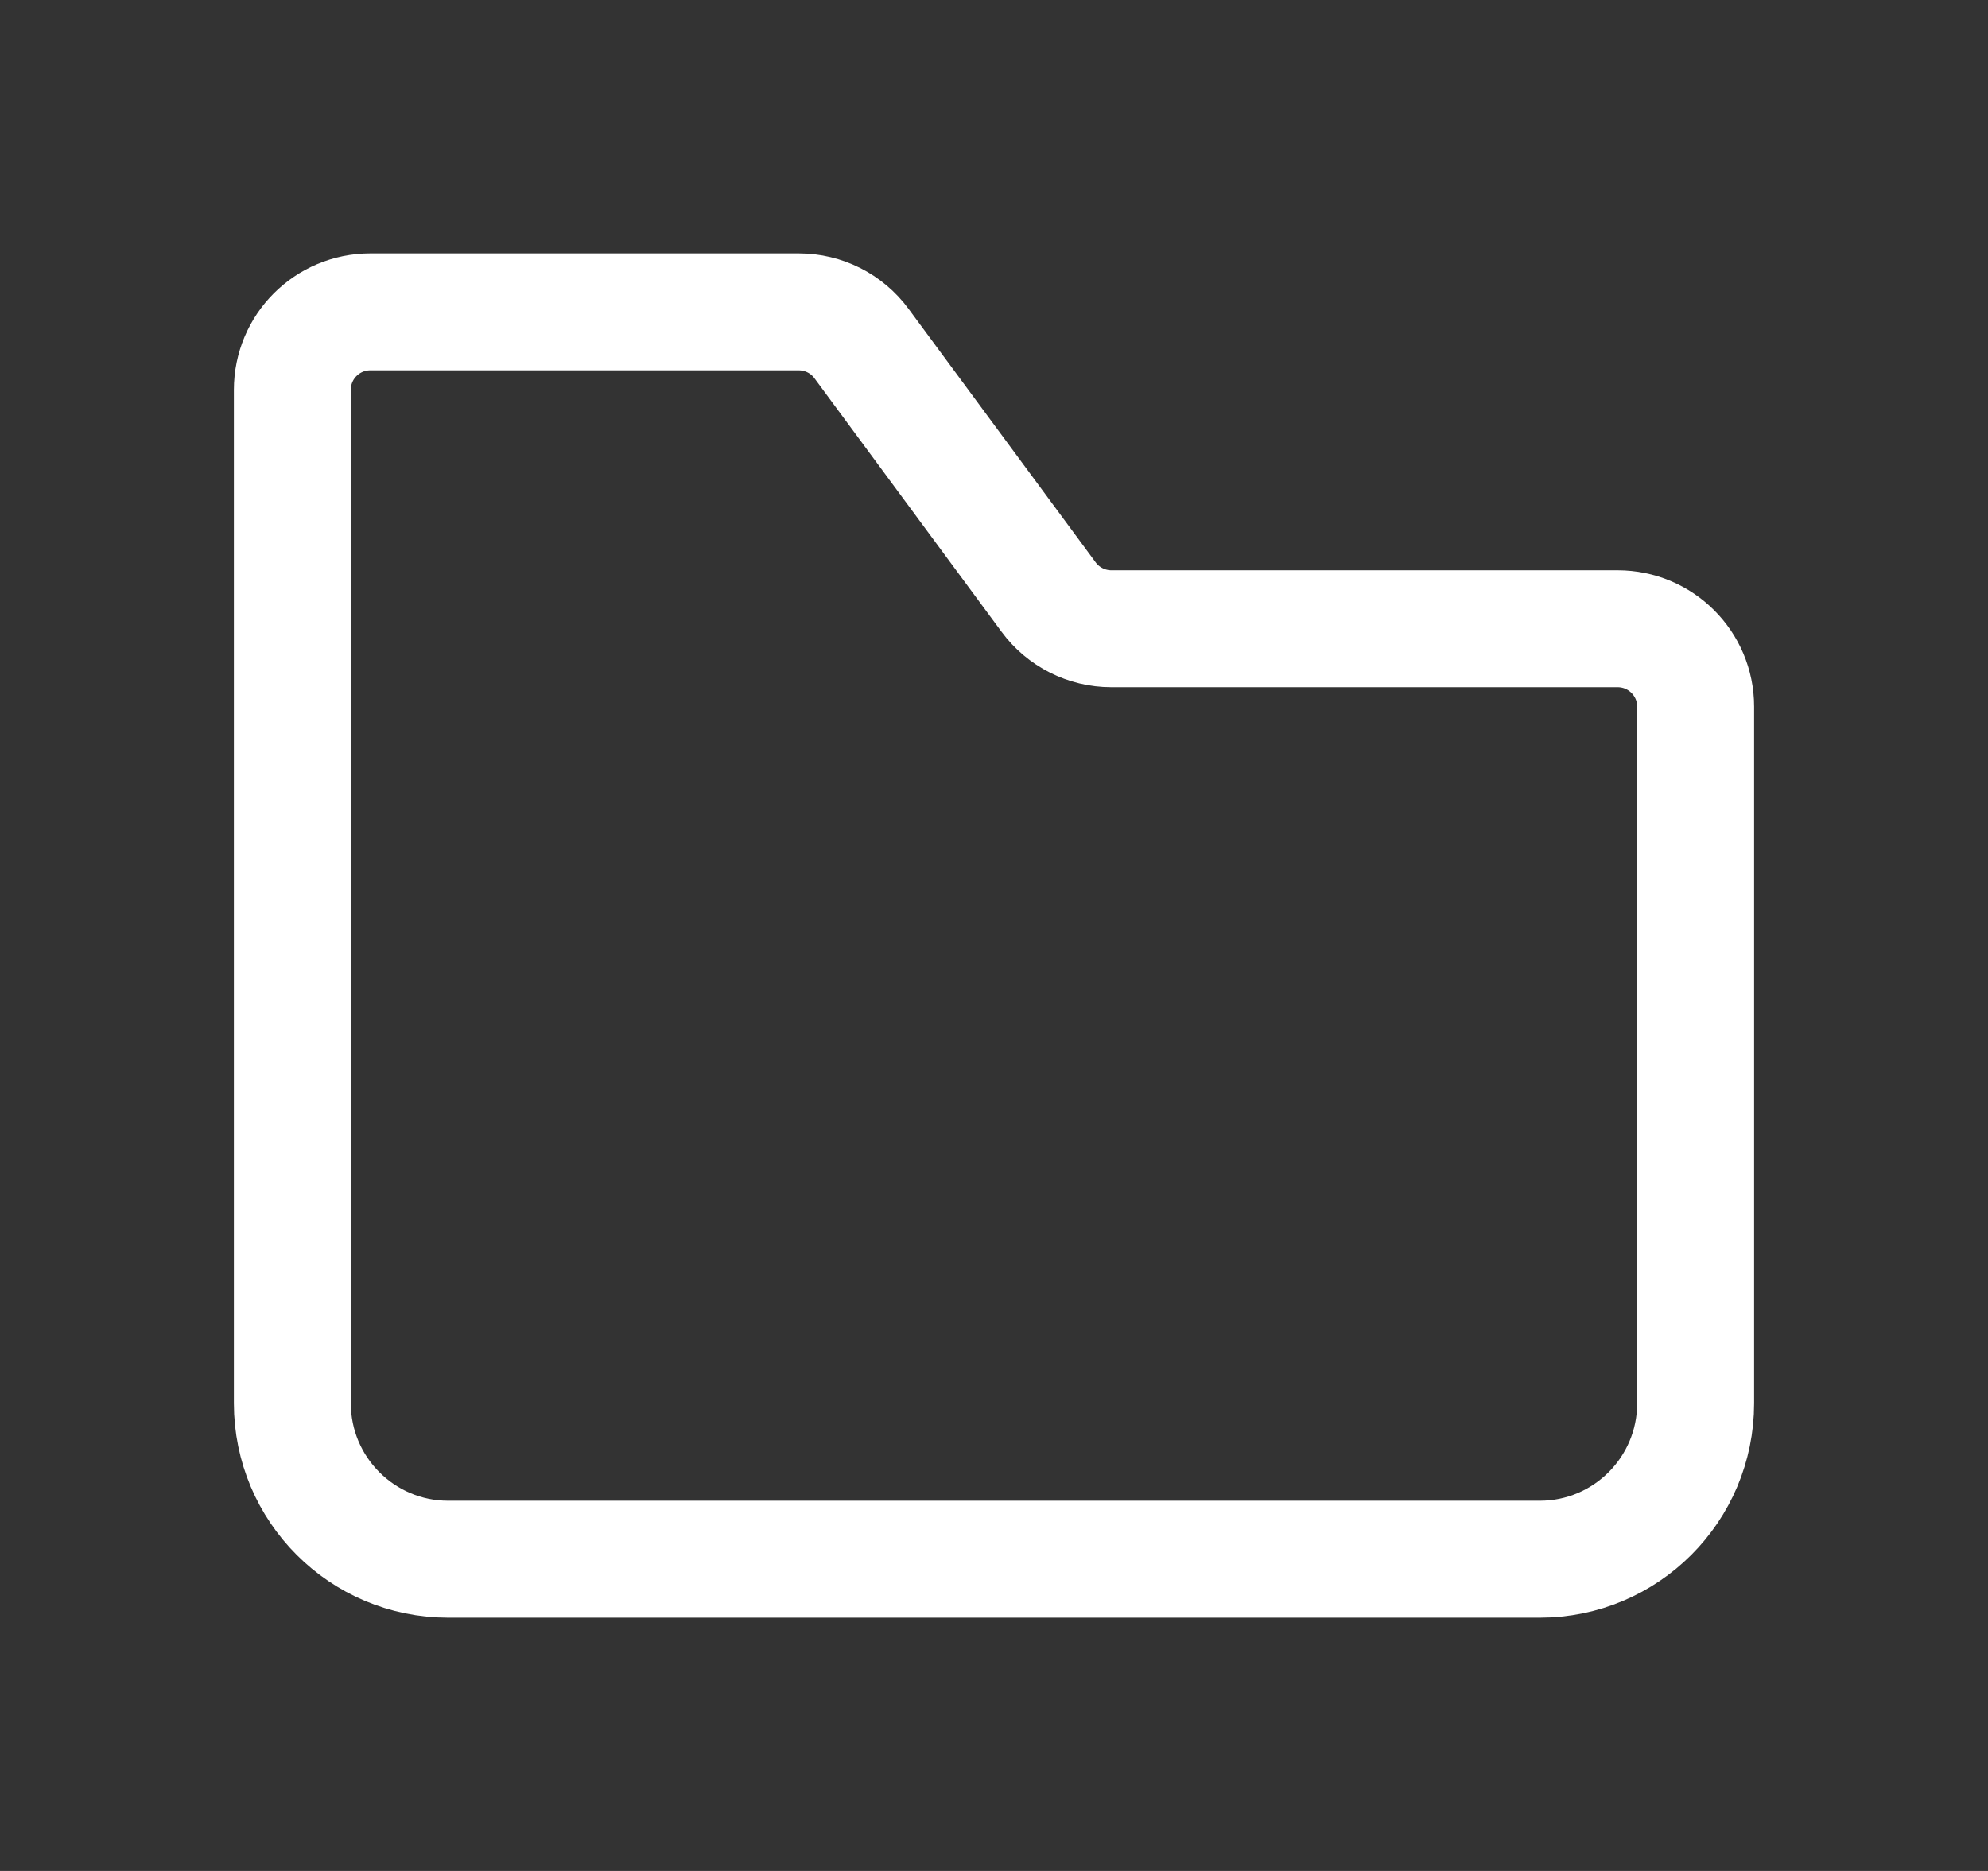 <svg width="17" height="16" viewBox="0 0 17 16" fill="none" xmlns="http://www.w3.org/2000/svg">
<rect x="0" y="0" width="17" height="16" fill="#333333" stroke="none"/>
<path fill-rule="evenodd" clip-rule="evenodd" d="M13.167 13.334H3.833C3.097 13.334 2.5 12.737 2.5 12V3.334C2.5 2.965 2.798 2.667 3.167 2.667H6.83C7.042 2.667 7.241 2.767 7.367 2.938L8.967 5.106C9.092 5.276 9.292 5.377 9.503 5.377H13.833C14.201 5.377 14.5 5.675 14.5 6.043V12C14.5 12.737 13.903 13.334 13.167 13.334Z" stroke="white" stroke-linecap="round" stroke-linejoin="round"/>
</svg>
